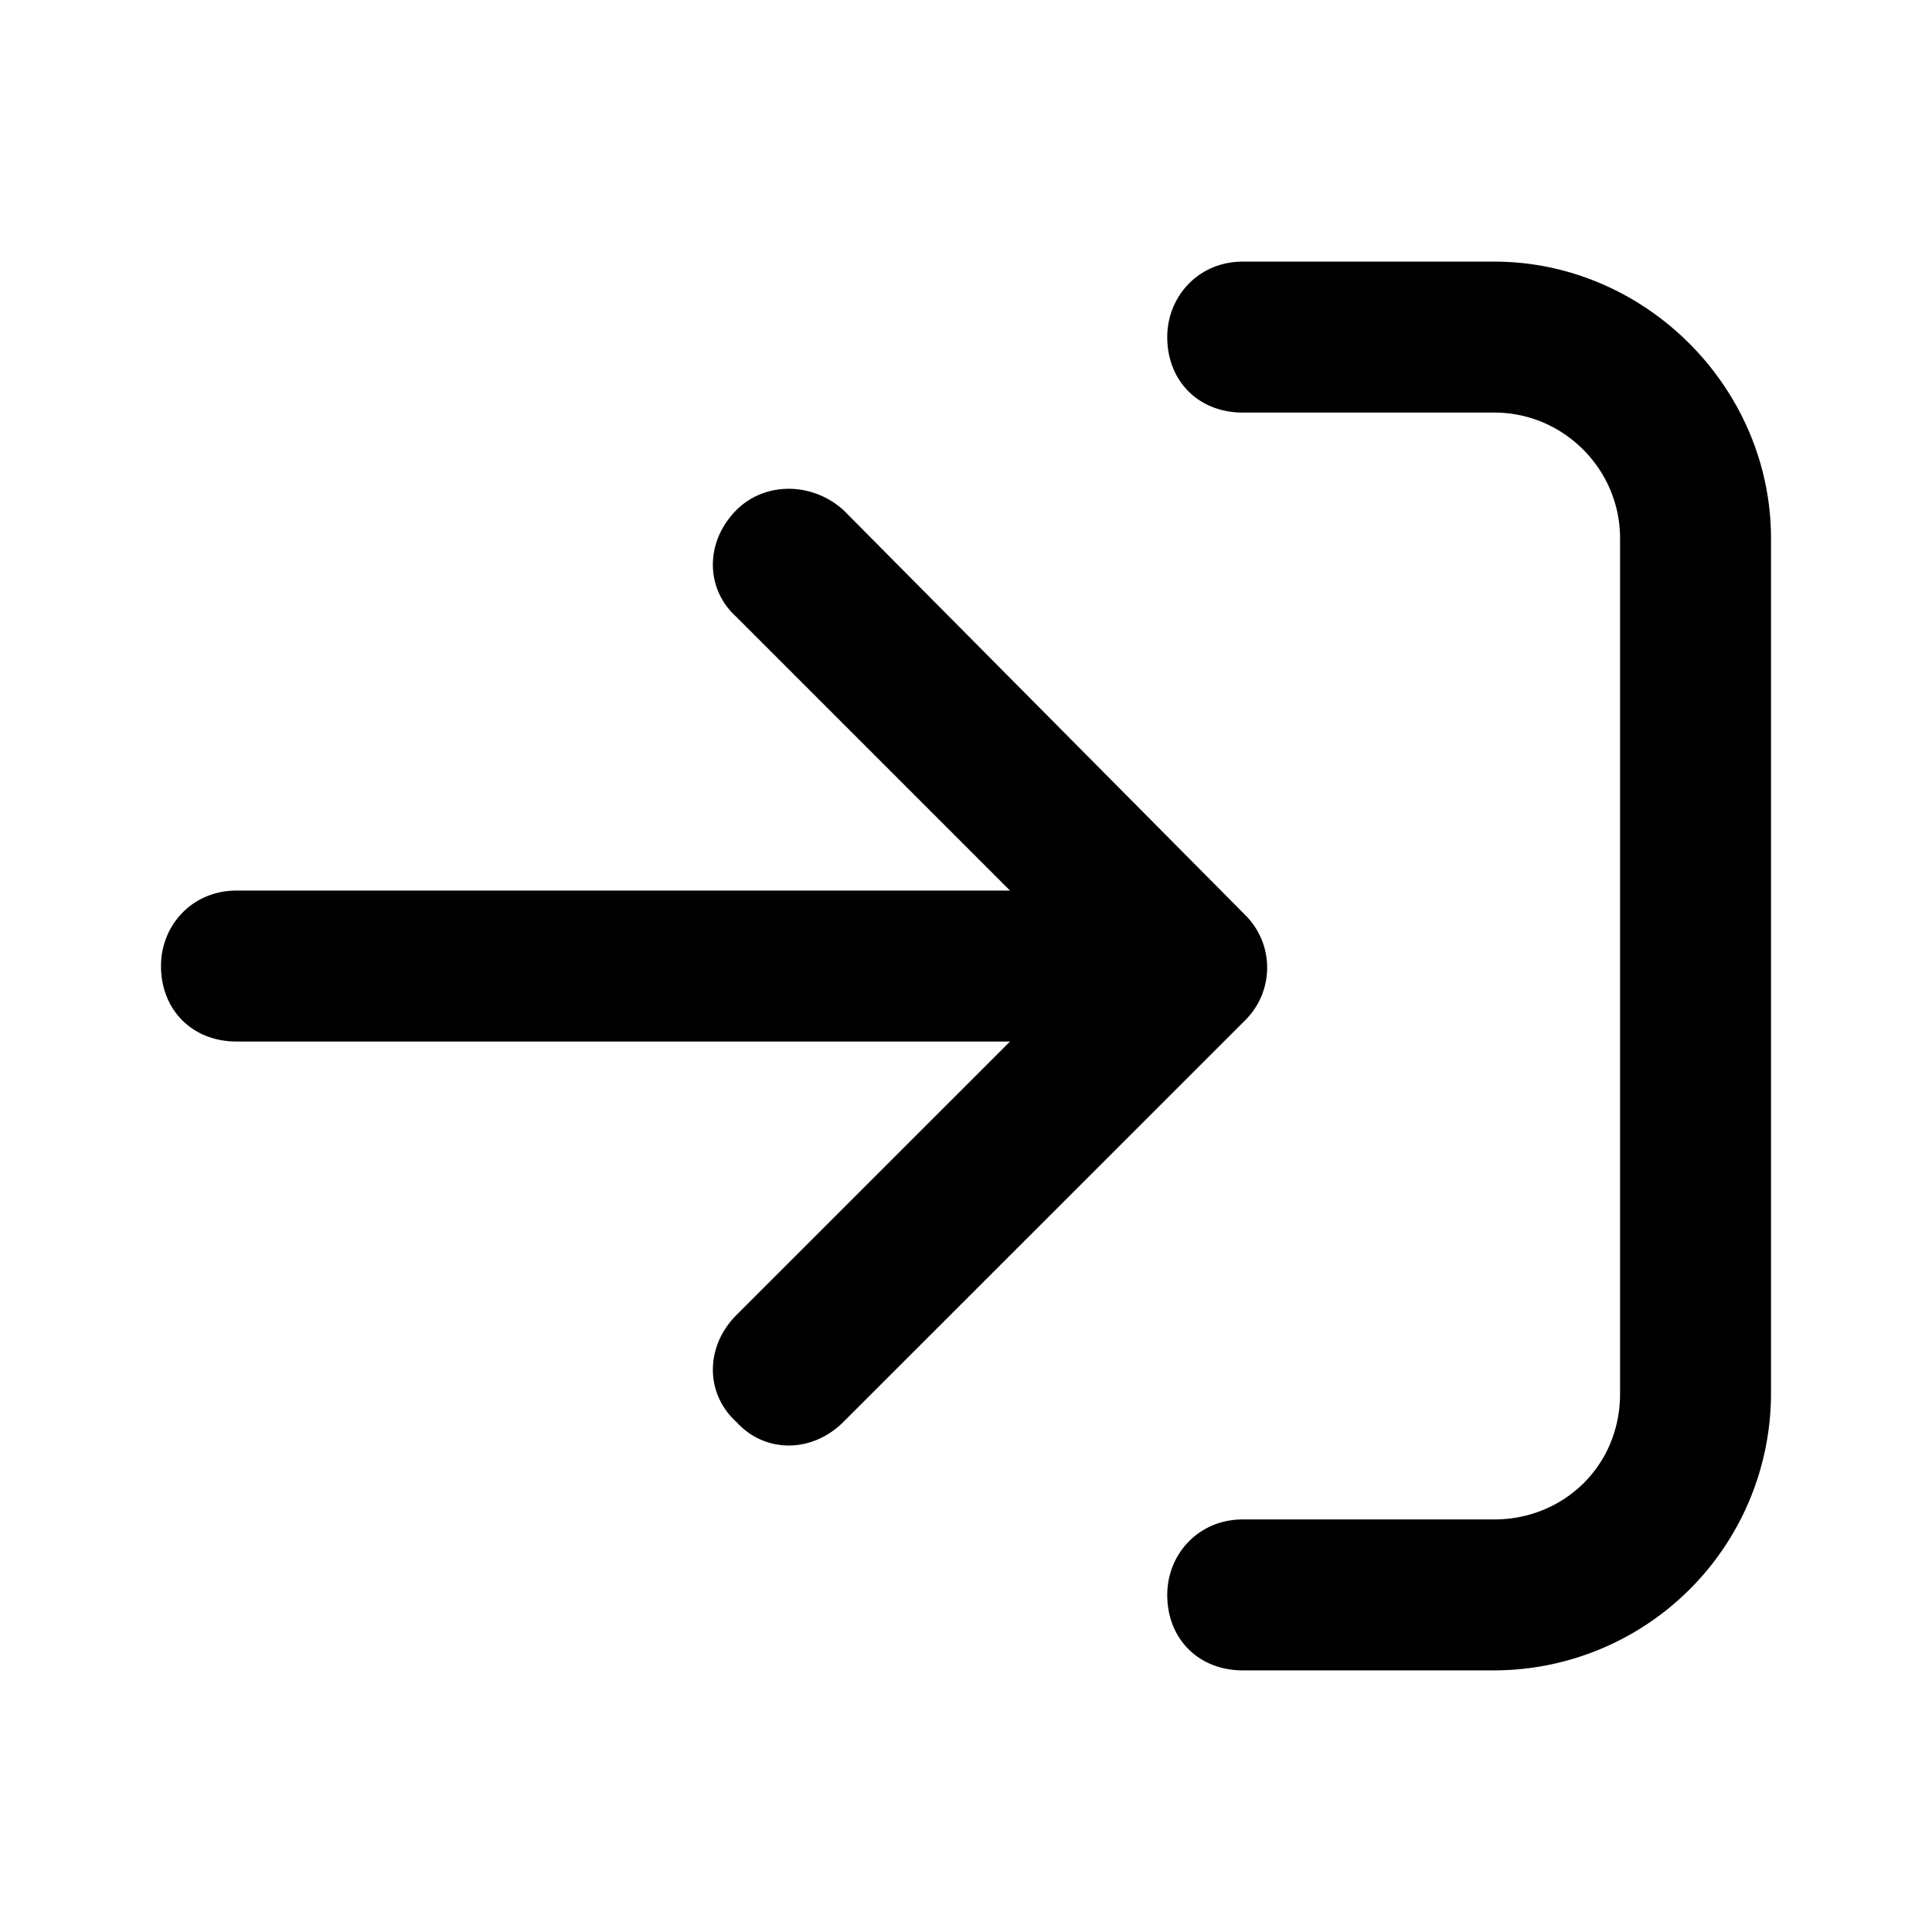 <svg xmlns="http://www.w3.org/2000/svg" width="24" height="24" fill="currentColor" class="icon-arrow-right-to-bracket-outline" viewBox="0 0 24 24">
  <path d="M10.477 17.664c-.391.39-.977.39-1.329 0-.39-.352-.39-.937 0-1.328l3.399-3.398h-9.61C2.391 12.938 2 12.547 2 12c0-.508.39-.937.938-.937h9.609L9.148 7.664c-.39-.351-.39-.937 0-1.328.352-.352.938-.352 1.329 0l5 5.039a.92.92 0 0 1 0 1.29zm4.96-12.539c-.546 0-.937-.39-.937-.937 0-.508.39-.938.938-.938h3.124C20.438 3.25 22 4.813 22 6.688v10.625a3.443 3.443 0 0 1-3.437 3.437h-3.125c-.547 0-.938-.39-.938-.937 0-.508.39-.938.938-.938h3.124c.86 0 1.563-.664 1.563-1.562V6.688c0-.86-.703-1.563-1.562-1.563z"/>
</svg>